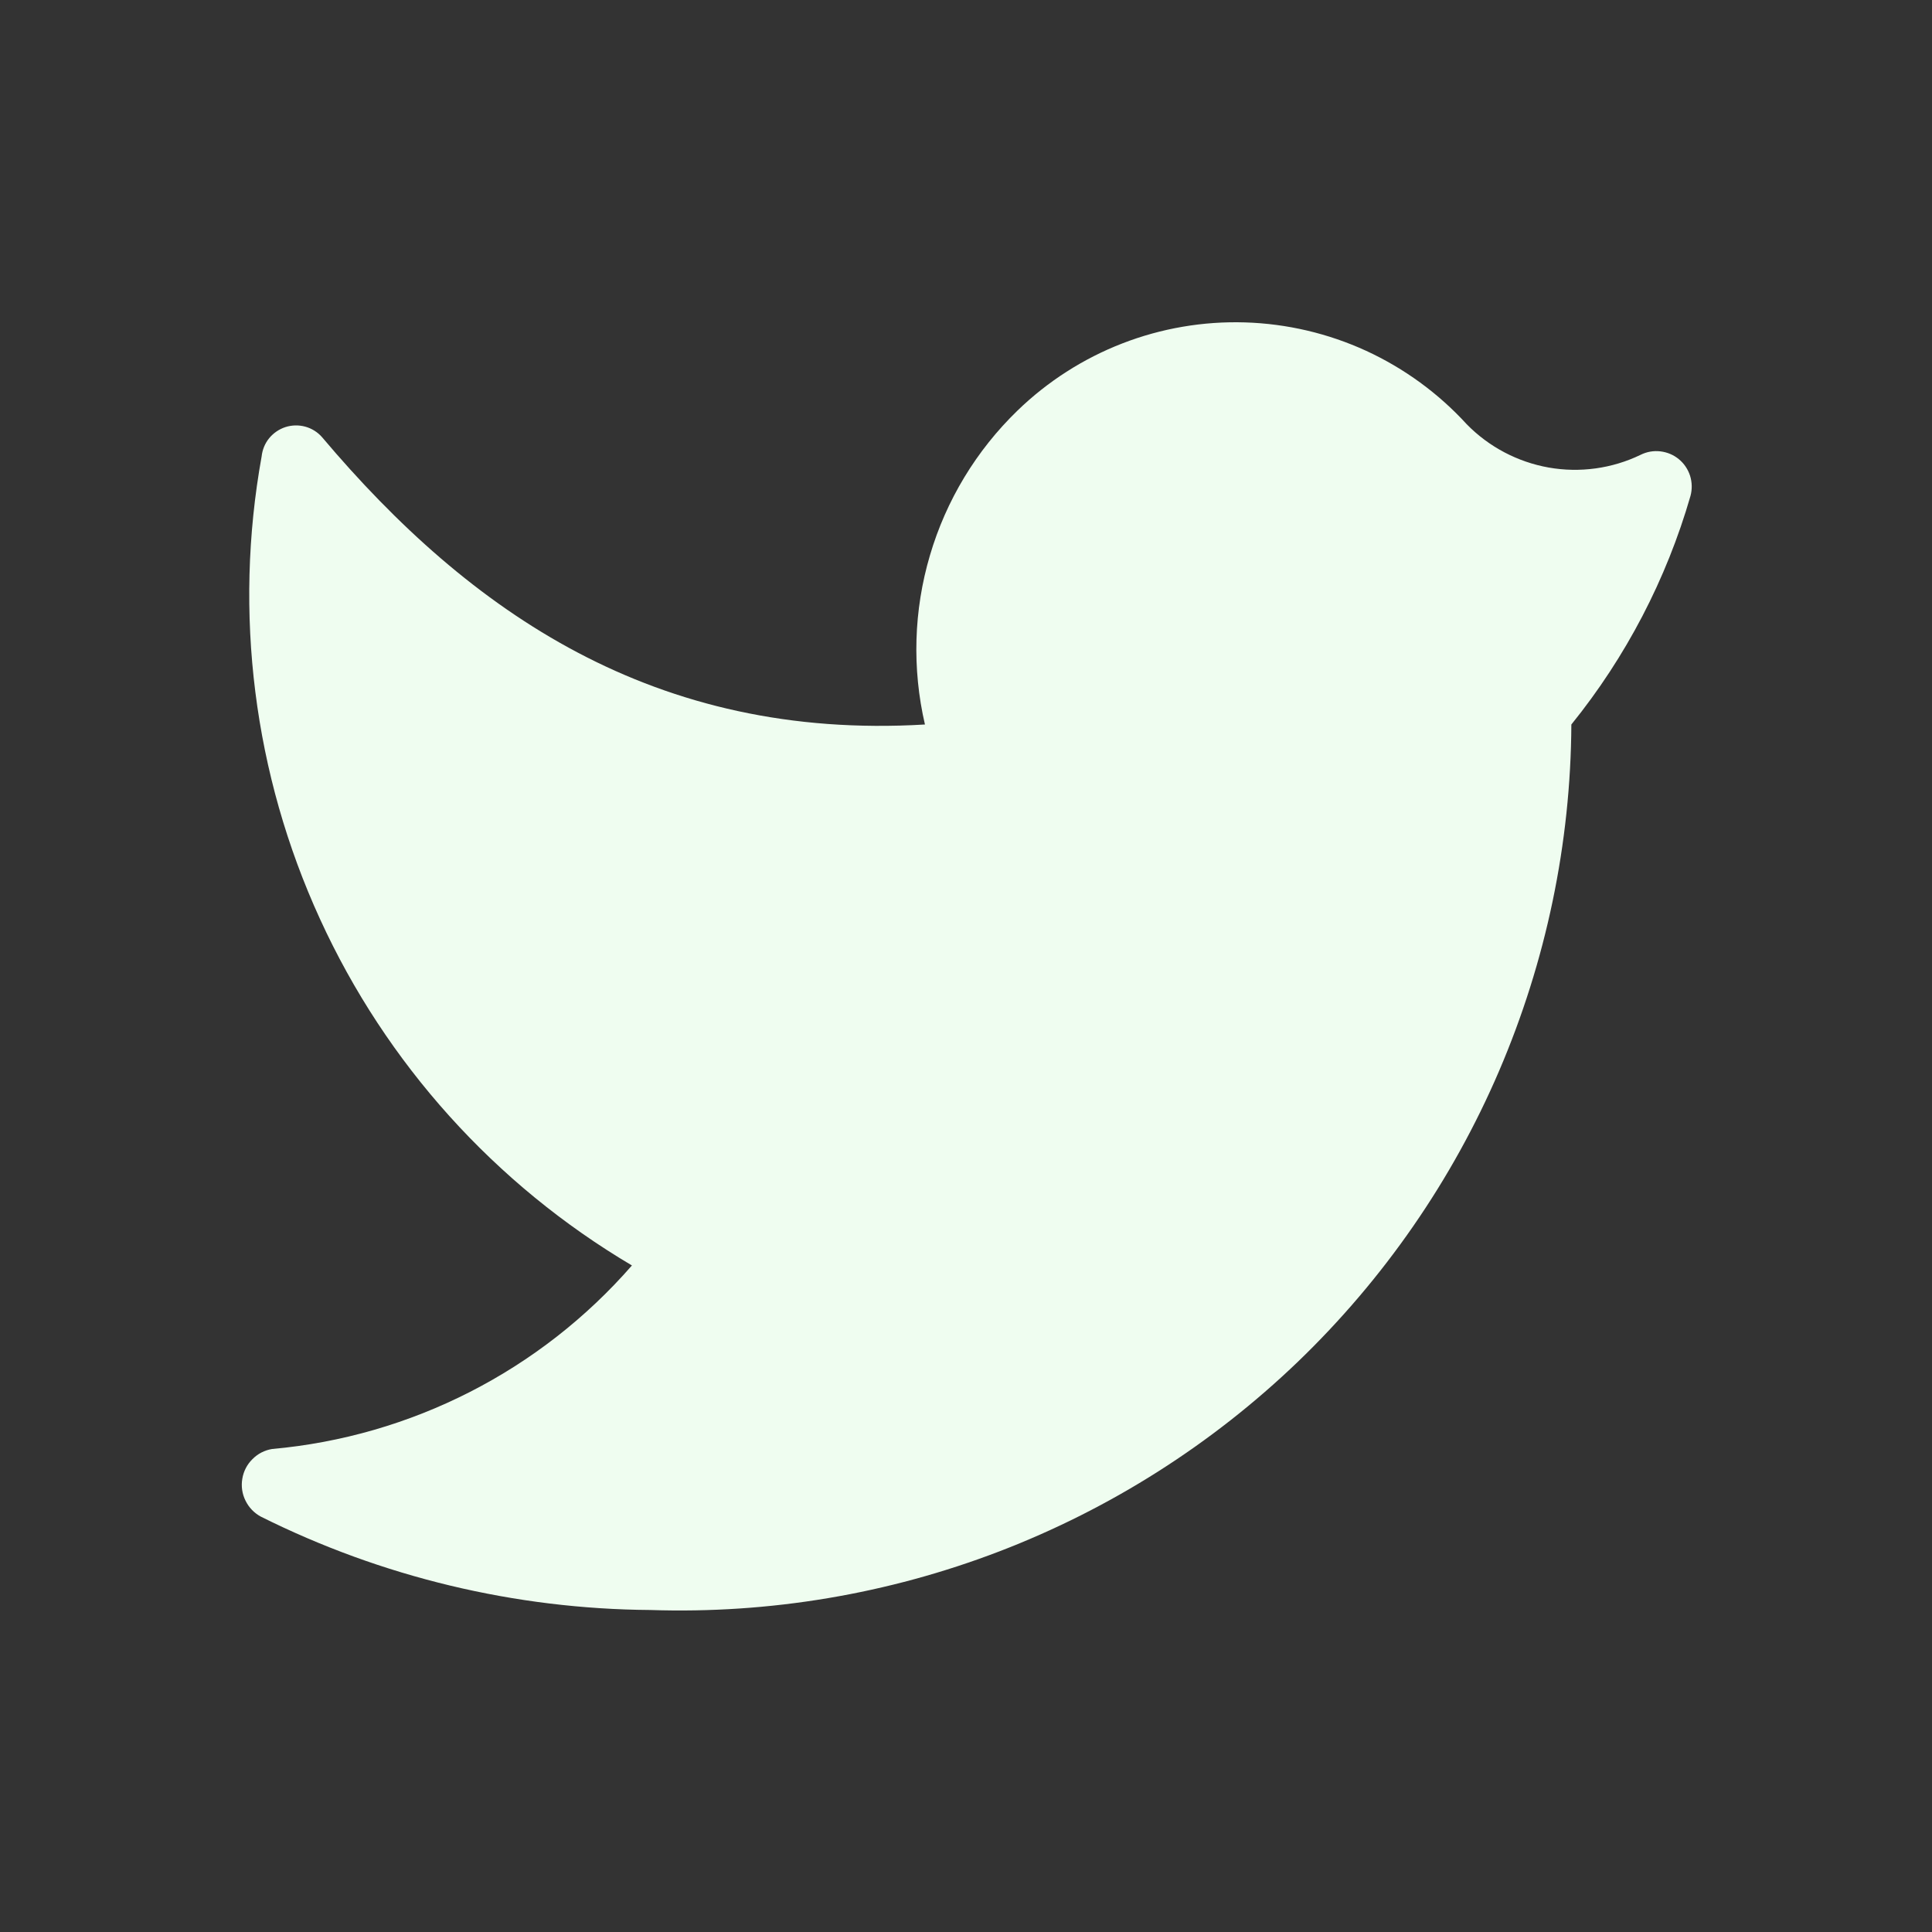 <svg width="24" height="24" viewBox="0 0 24 24" fill="none" xmlns="http://www.w3.org/2000/svg">
<rect x="0" y="0" width="24" height="24" fill="#333333" stroke="none"/>
<g id="eva:twitter-fill">
<g id="evaTwitterFill0">
<g id="evaTwitterFill1">
<path id="evaTwitterFill2" d="M8.08 20C9.559 20.049 11.032 19.802 12.414 19.272C13.795 18.742 15.056 17.941 16.123 16.916C17.189 15.89 18.04 14.662 18.623 13.302C19.206 11.942 19.512 10.479 19.52 9C20.198 8.161 20.701 7.196 21 6.16C21.022 6.078 21.02 5.992 20.995 5.911C20.969 5.83 20.921 5.758 20.855 5.704C20.79 5.65 20.71 5.617 20.626 5.607C20.541 5.597 20.456 5.612 20.38 5.65C20.026 5.821 19.626 5.876 19.239 5.808C18.851 5.739 18.495 5.551 18.22 5.27C17.869 4.886 17.444 4.576 16.971 4.358C16.498 4.141 15.986 4.021 15.466 4.005C14.946 3.989 14.427 4.078 13.942 4.266C13.457 4.454 13.014 4.738 12.64 5.1C12.128 5.596 11.753 6.215 11.552 6.899C11.35 7.582 11.329 8.306 11.49 9C8.14 9.2 5.84 7.61 4 5.43C3.945 5.367 3.872 5.322 3.792 5.3C3.711 5.278 3.626 5.28 3.547 5.305C3.467 5.331 3.397 5.379 3.344 5.443C3.291 5.508 3.259 5.587 3.25 5.67C2.899 7.614 3.152 9.62 3.975 11.416C4.797 13.213 6.149 14.714 7.85 15.72C6.71 17.028 5.108 17.845 3.38 18C3.287 18.015 3.202 18.059 3.136 18.126C3.069 18.192 3.025 18.277 3.01 18.37C2.994 18.462 3.008 18.558 3.05 18.642C3.091 18.726 3.157 18.795 3.24 18.84C4.744 19.591 6.399 19.988 8.08 20Z" fill="#EFFDF0"/>
</g>
</g>
</g>
</svg>
